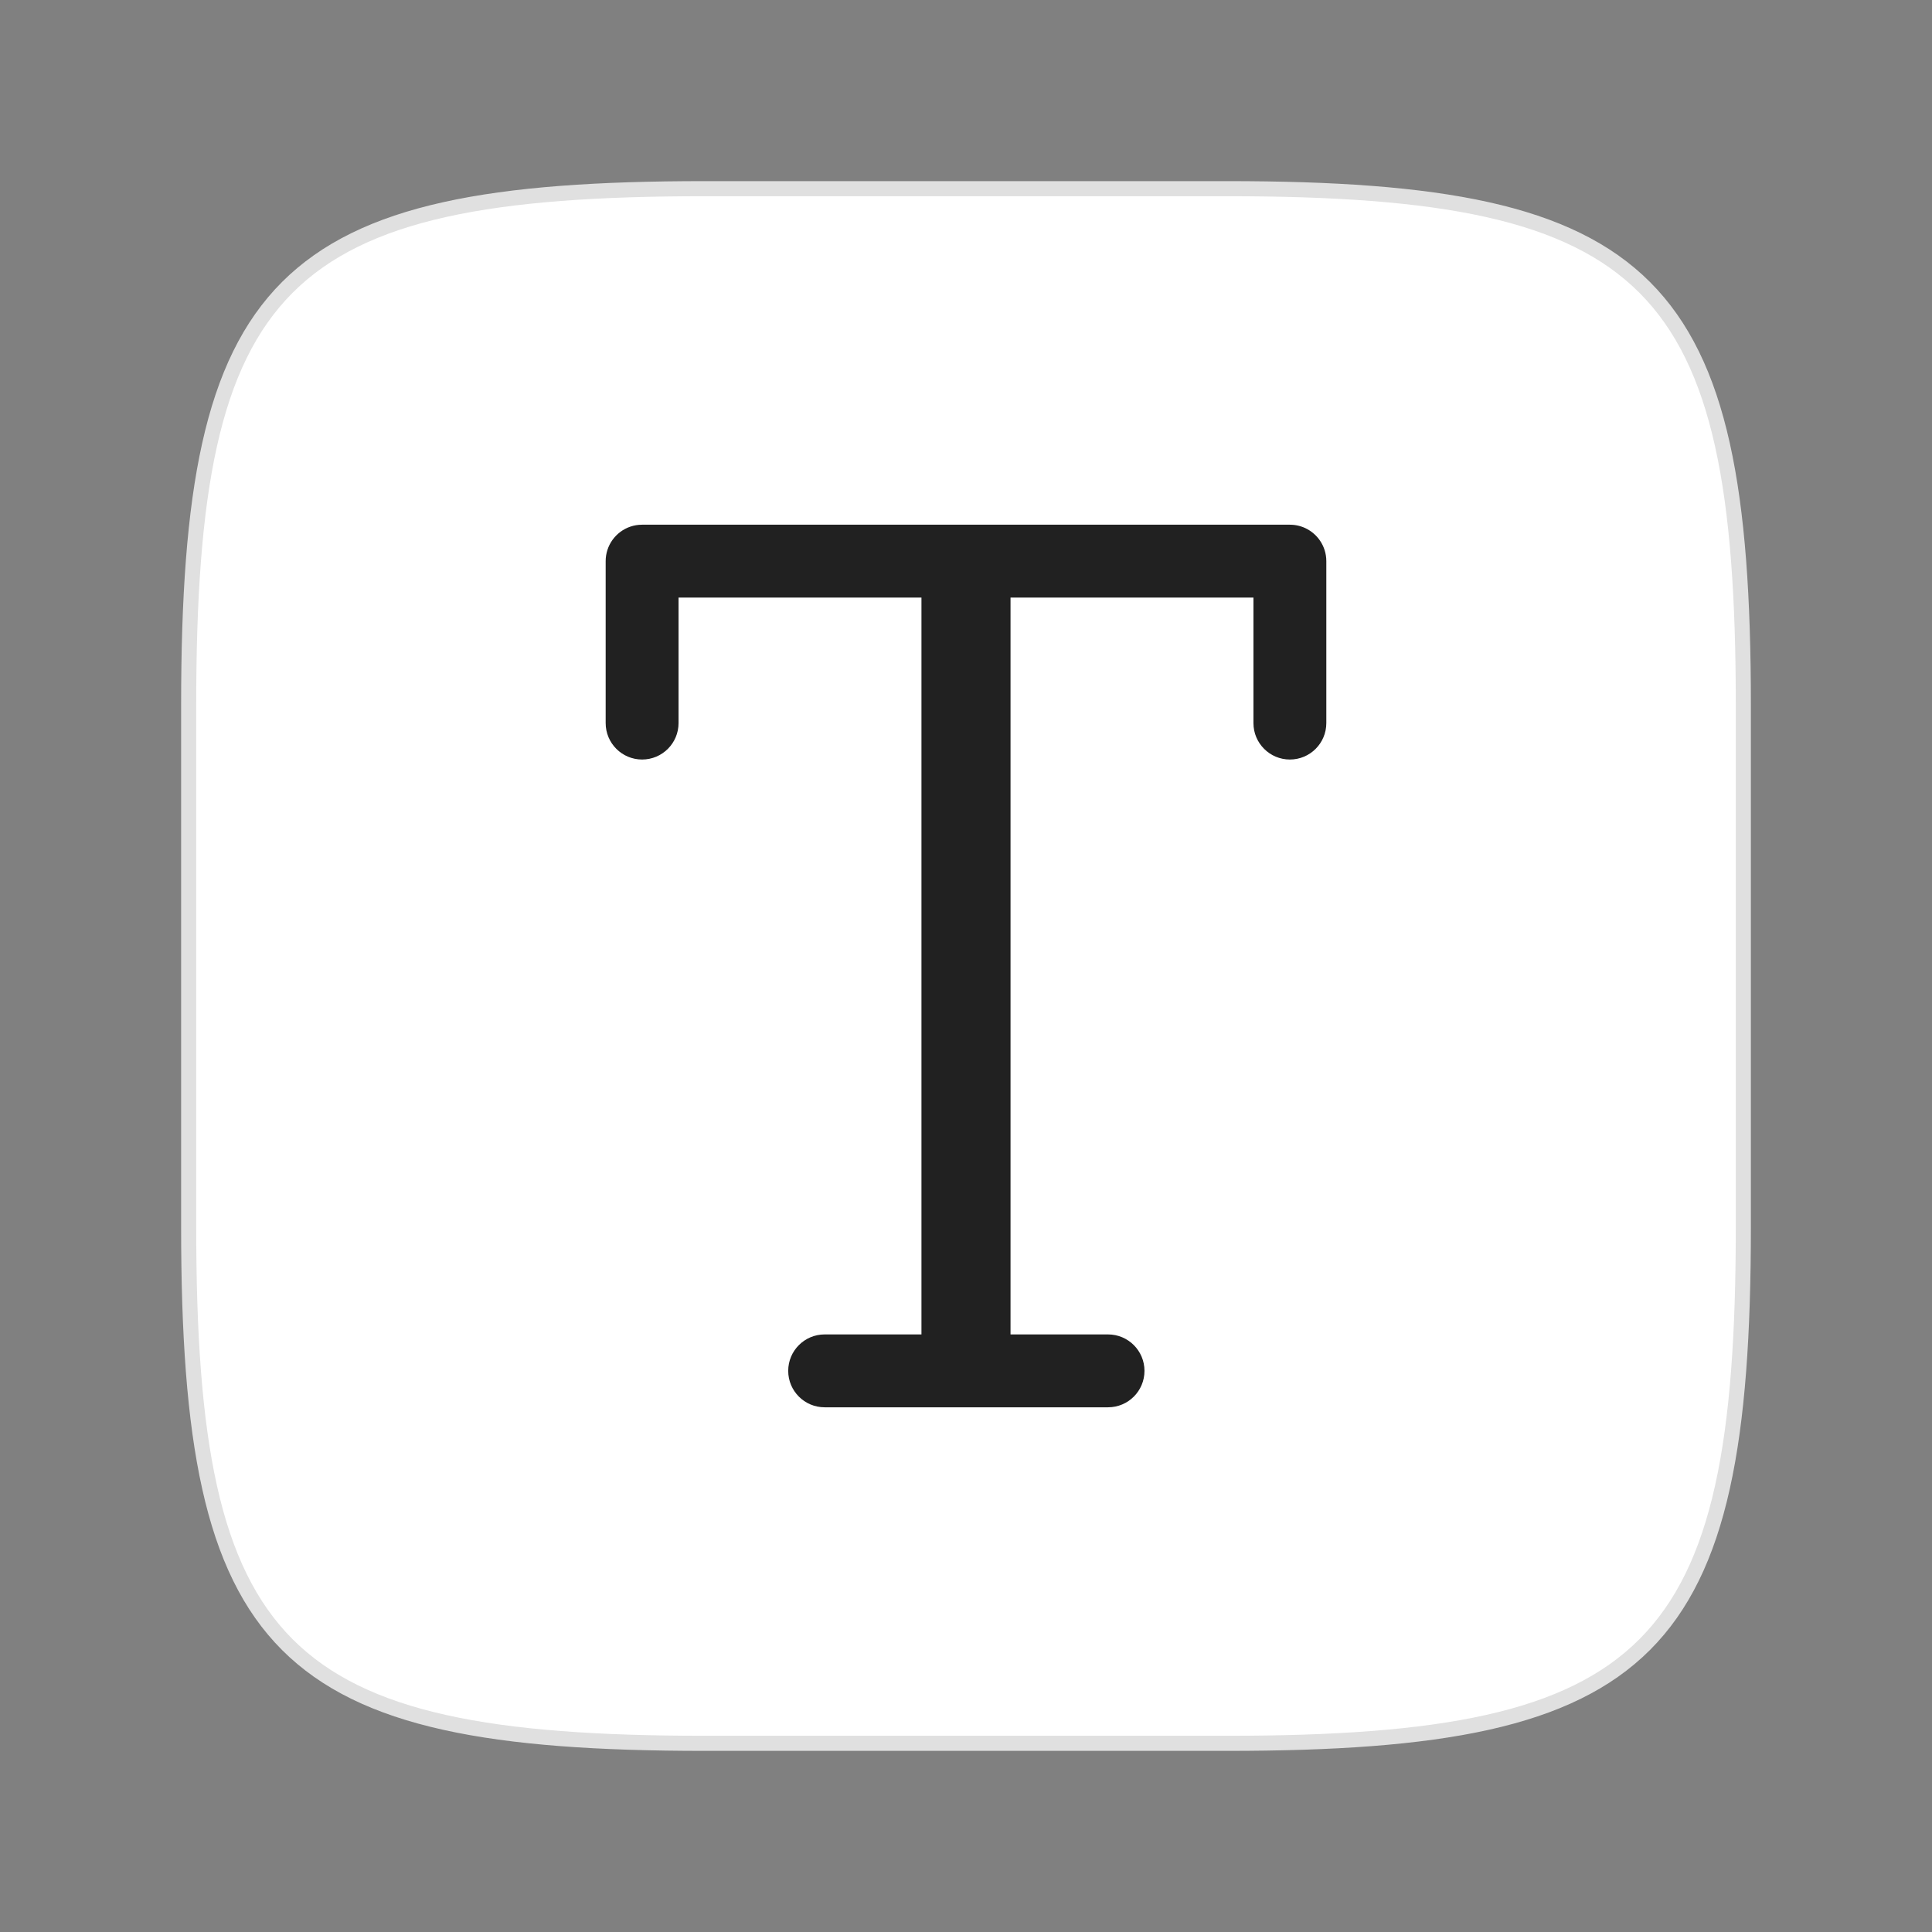 <svg width="256" height="256" viewBox="0 0 256 256" fill="none" xmlns="http://www.w3.org/2000/svg">
<rect x="0" y="0" width="256" height="256" fill="#808080" stroke="none"/>
<g clip-path="url(#clip0_2033_16)">
<path d="M61.613 200.623H60.406" stroke="black" stroke-width="1.5" stroke-linecap="round" stroke-linejoin="round"/>
</g>
<rect x="59.096" y="196.898" width="3.828" height="3.828" stroke="#E0E0E0"/>
<path d="M25 93.392C25 37.071 37.071 25 93.392 25H162.608C218.929 25 231 37.071 231 93.392V162.608C231 218.929 218.929 231 162.608 231H93.392C37.071 231 25 218.929 25 162.608V93.392Z" fill="white" stroke="#E0E0E0" stroke-width="2"/>
<g clip-path="url(#clip1_2033_16)">
<path fill-rule="evenodd" clip-rule="evenodd" d="M89.911 79.183V95.812C89.911 98.479 87.749 100.641 85.083 100.641C82.416 100.641 80.254 98.479 80.254 95.812V74.355C80.254 73.844 80.334 73.352 80.48 72.891C81.1 70.94 82.926 69.526 85.083 69.526H170.916C172.583 69.526 174.052 70.371 174.92 71.655C175.44 72.426 175.744 73.355 175.744 74.355V95.812C175.744 98.479 173.583 100.641 170.916 100.641C168.25 100.641 166.088 98.479 166.088 95.812V79.183H133.9V176.818H146.822C149.489 176.818 151.65 178.98 151.65 181.646C151.65 184.313 149.489 186.474 146.822 186.474H109.27C106.603 186.474 104.442 184.313 104.442 181.646C104.442 178.98 106.603 176.818 109.27 176.818H122.098V79.183H89.911Z" fill="#212121"/>
</g>
<defs>
<clipPath id="clip0_2033_16">
<rect x="58.596" y="196.398" width="4.828" height="4.828" fill="white"/>
</clipPath>
<clipPath id="clip1_2033_16">
<rect width="160.937" height="160.937" fill="white" transform="translate(47.531 47.531)"/>
</clipPath>
</defs>
</svg>
